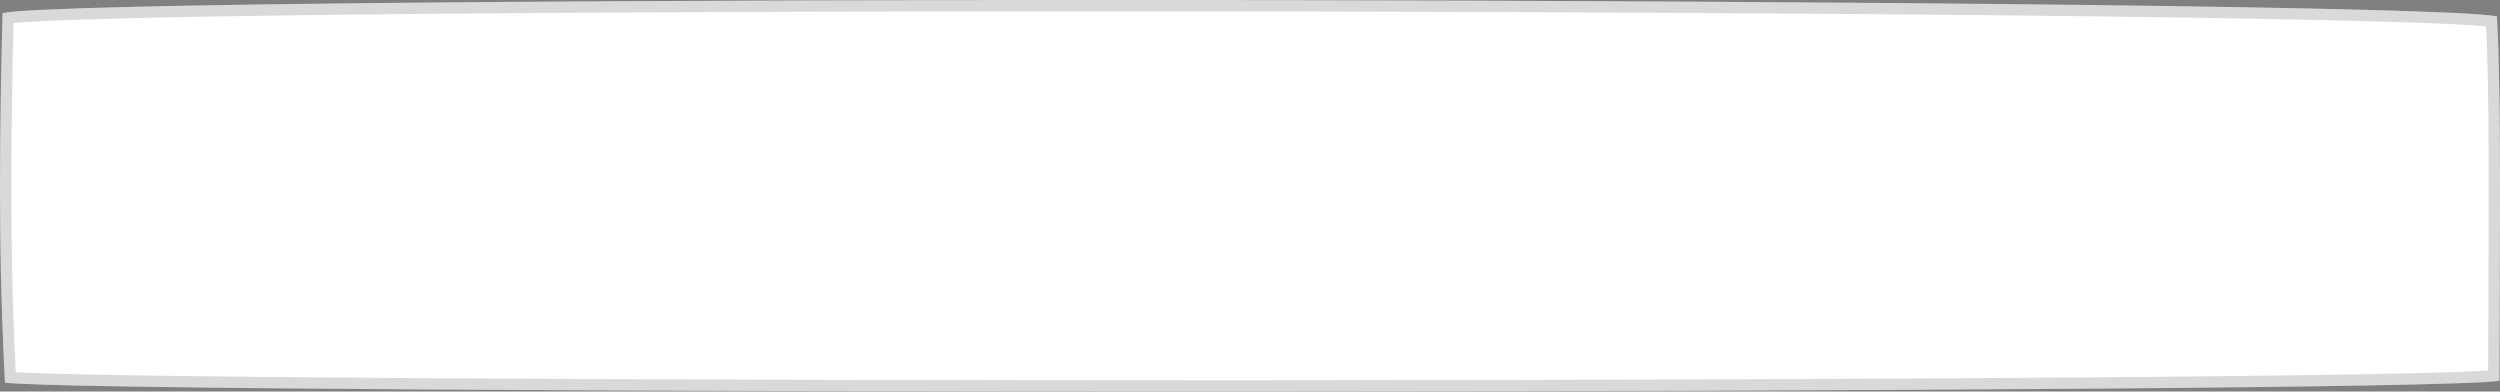 <svg width="332" height="52" viewBox="0 0 332 52" fill="none" xmlns="http://www.w3.org/2000/svg">
<rect x="0" y="0" width="332" height="52" fill="#808080" stroke="none"/>
<path d="M331.918 50.571C332.046 23.021 332.078 11.358 331.599 2.175C318.651 -0.417 12.803 -0.85 0.334 1.736C-0.305 26.389 0.068 38.901 0.654 50.811C12.012 52.432 320.249 52.436 331.918 50.571Z" fill="white"/>
<path d="M325.845 2.463C328.234 2.58 329.923 2.702 330.881 2.822C331.323 11.815 331.294 23.42 331.172 49.903C330.248 49.986 328.638 50.07 326.374 50.149C323.478 50.251 319.568 50.346 314.786 50.434C305.223 50.609 292.184 50.755 276.827 50.873C246.114 51.11 206.137 51.234 166.169 51.248C126.201 51.263 86.244 51.169 55.57 50.97C40.232 50.87 27.217 50.744 17.682 50.593C12.915 50.517 9.02 50.435 6.141 50.346C3.885 50.277 2.283 50.204 1.372 50.131C0.81 38.531 0.463 26.162 1.068 2.38C2.004 2.263 3.659 2.147 6.003 2.036C8.922 1.898 12.847 1.772 17.635 1.656C27.211 1.426 40.228 1.241 55.541 1.099C86.166 0.817 125.968 0.709 165.786 0.764C205.604 0.818 245.435 1.034 276.121 1.399C291.464 1.581 304.518 1.8 314.139 2.055C318.95 2.183 322.899 2.319 325.845 2.463Z" stroke="black" stroke-opacity="0.15" stroke-width="1.5"/>
</svg>
